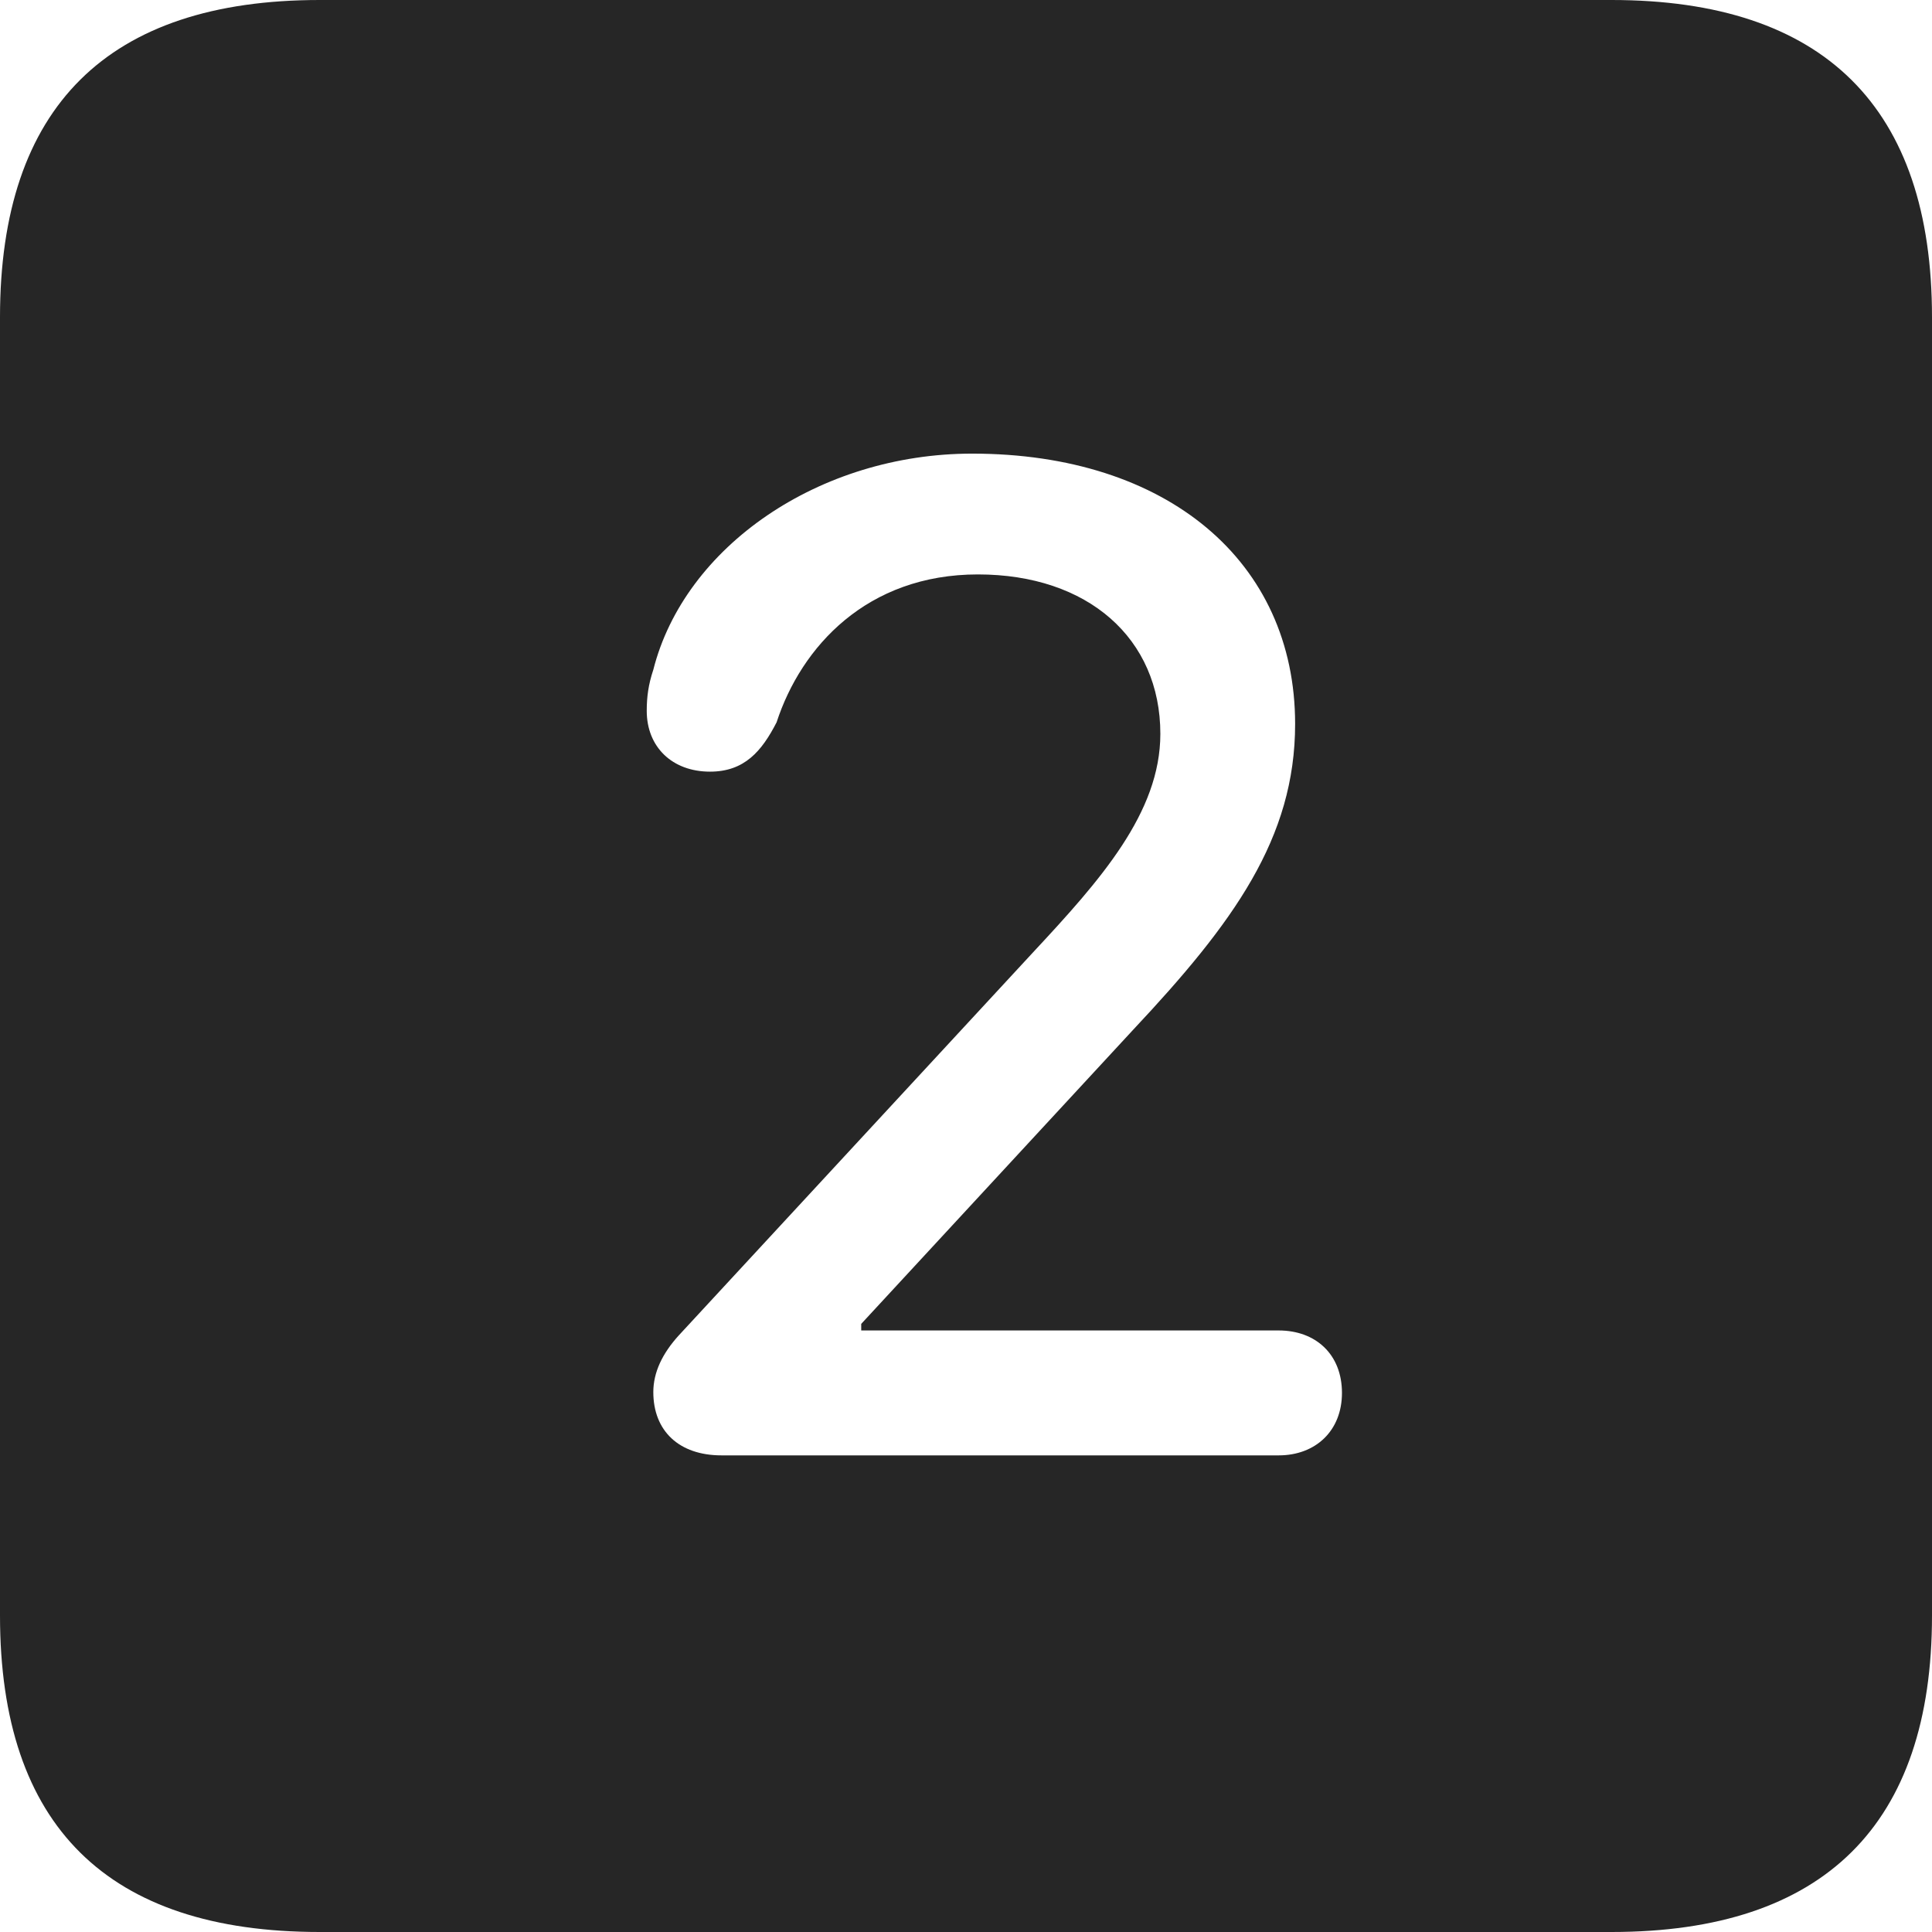 <?xml version="1.0" encoding="UTF-8"?>
<!--Generator: Apple Native CoreSVG 326-->
<!DOCTYPE svg
PUBLIC "-//W3C//DTD SVG 1.1//EN"
       "http://www.w3.org/Graphics/SVG/1.1/DTD/svg11.dtd">
<svg version="1.1" xmlns="http://www.w3.org/2000/svg" xmlns:xlink="http://www.w3.org/1999/xlink" viewBox="0 0 587.75 587.75">
 <g>
  <rect height="587.75" opacity="0" width="587.75" x="0" y="0"/>
  <path d="M587.75 96.5L587.75 491.5C587.75 555 555 587.75 490.25 587.75L97.25 587.75C32.75 587.75 0 555.5 0 491.5L0 96.5C0 32.5 32.75 0 97.25 0L490.25 0C555 0 587.75 32.75 587.75 96.5ZM198.75 203.75C197.25 208.25 196.75 212 196.75 216.25C196.75 227.25 204.5 234.75 216 234.75C226.5 234.75 231.75 228.5 236.25 219.75C243.75 196.75 263.75 174.75 297.5 174.75C331 174.75 353 194.25 353 223.25C353 247.25 334.75 267.75 314.25 289.75L206.5 406.25C201.5 411.75 198.75 417.5 198.75 423.5C198.75 435.25 206.5 442.75 219.5 442.75L389 442.75C400.25 442.75 408.25 435.25 408.25 423.75C408.25 412 400.25 404.75 389 404.75L262 404.75L262 402.75L344.75 313.25C375.25 280.75 394 255 394 220.25C394 170.75 355 138 295.75 138C249.25 138 208.25 166.25 198.75 203.75Z" fill="black" fill-opacity="0.85"/>
 </g>
</svg>
